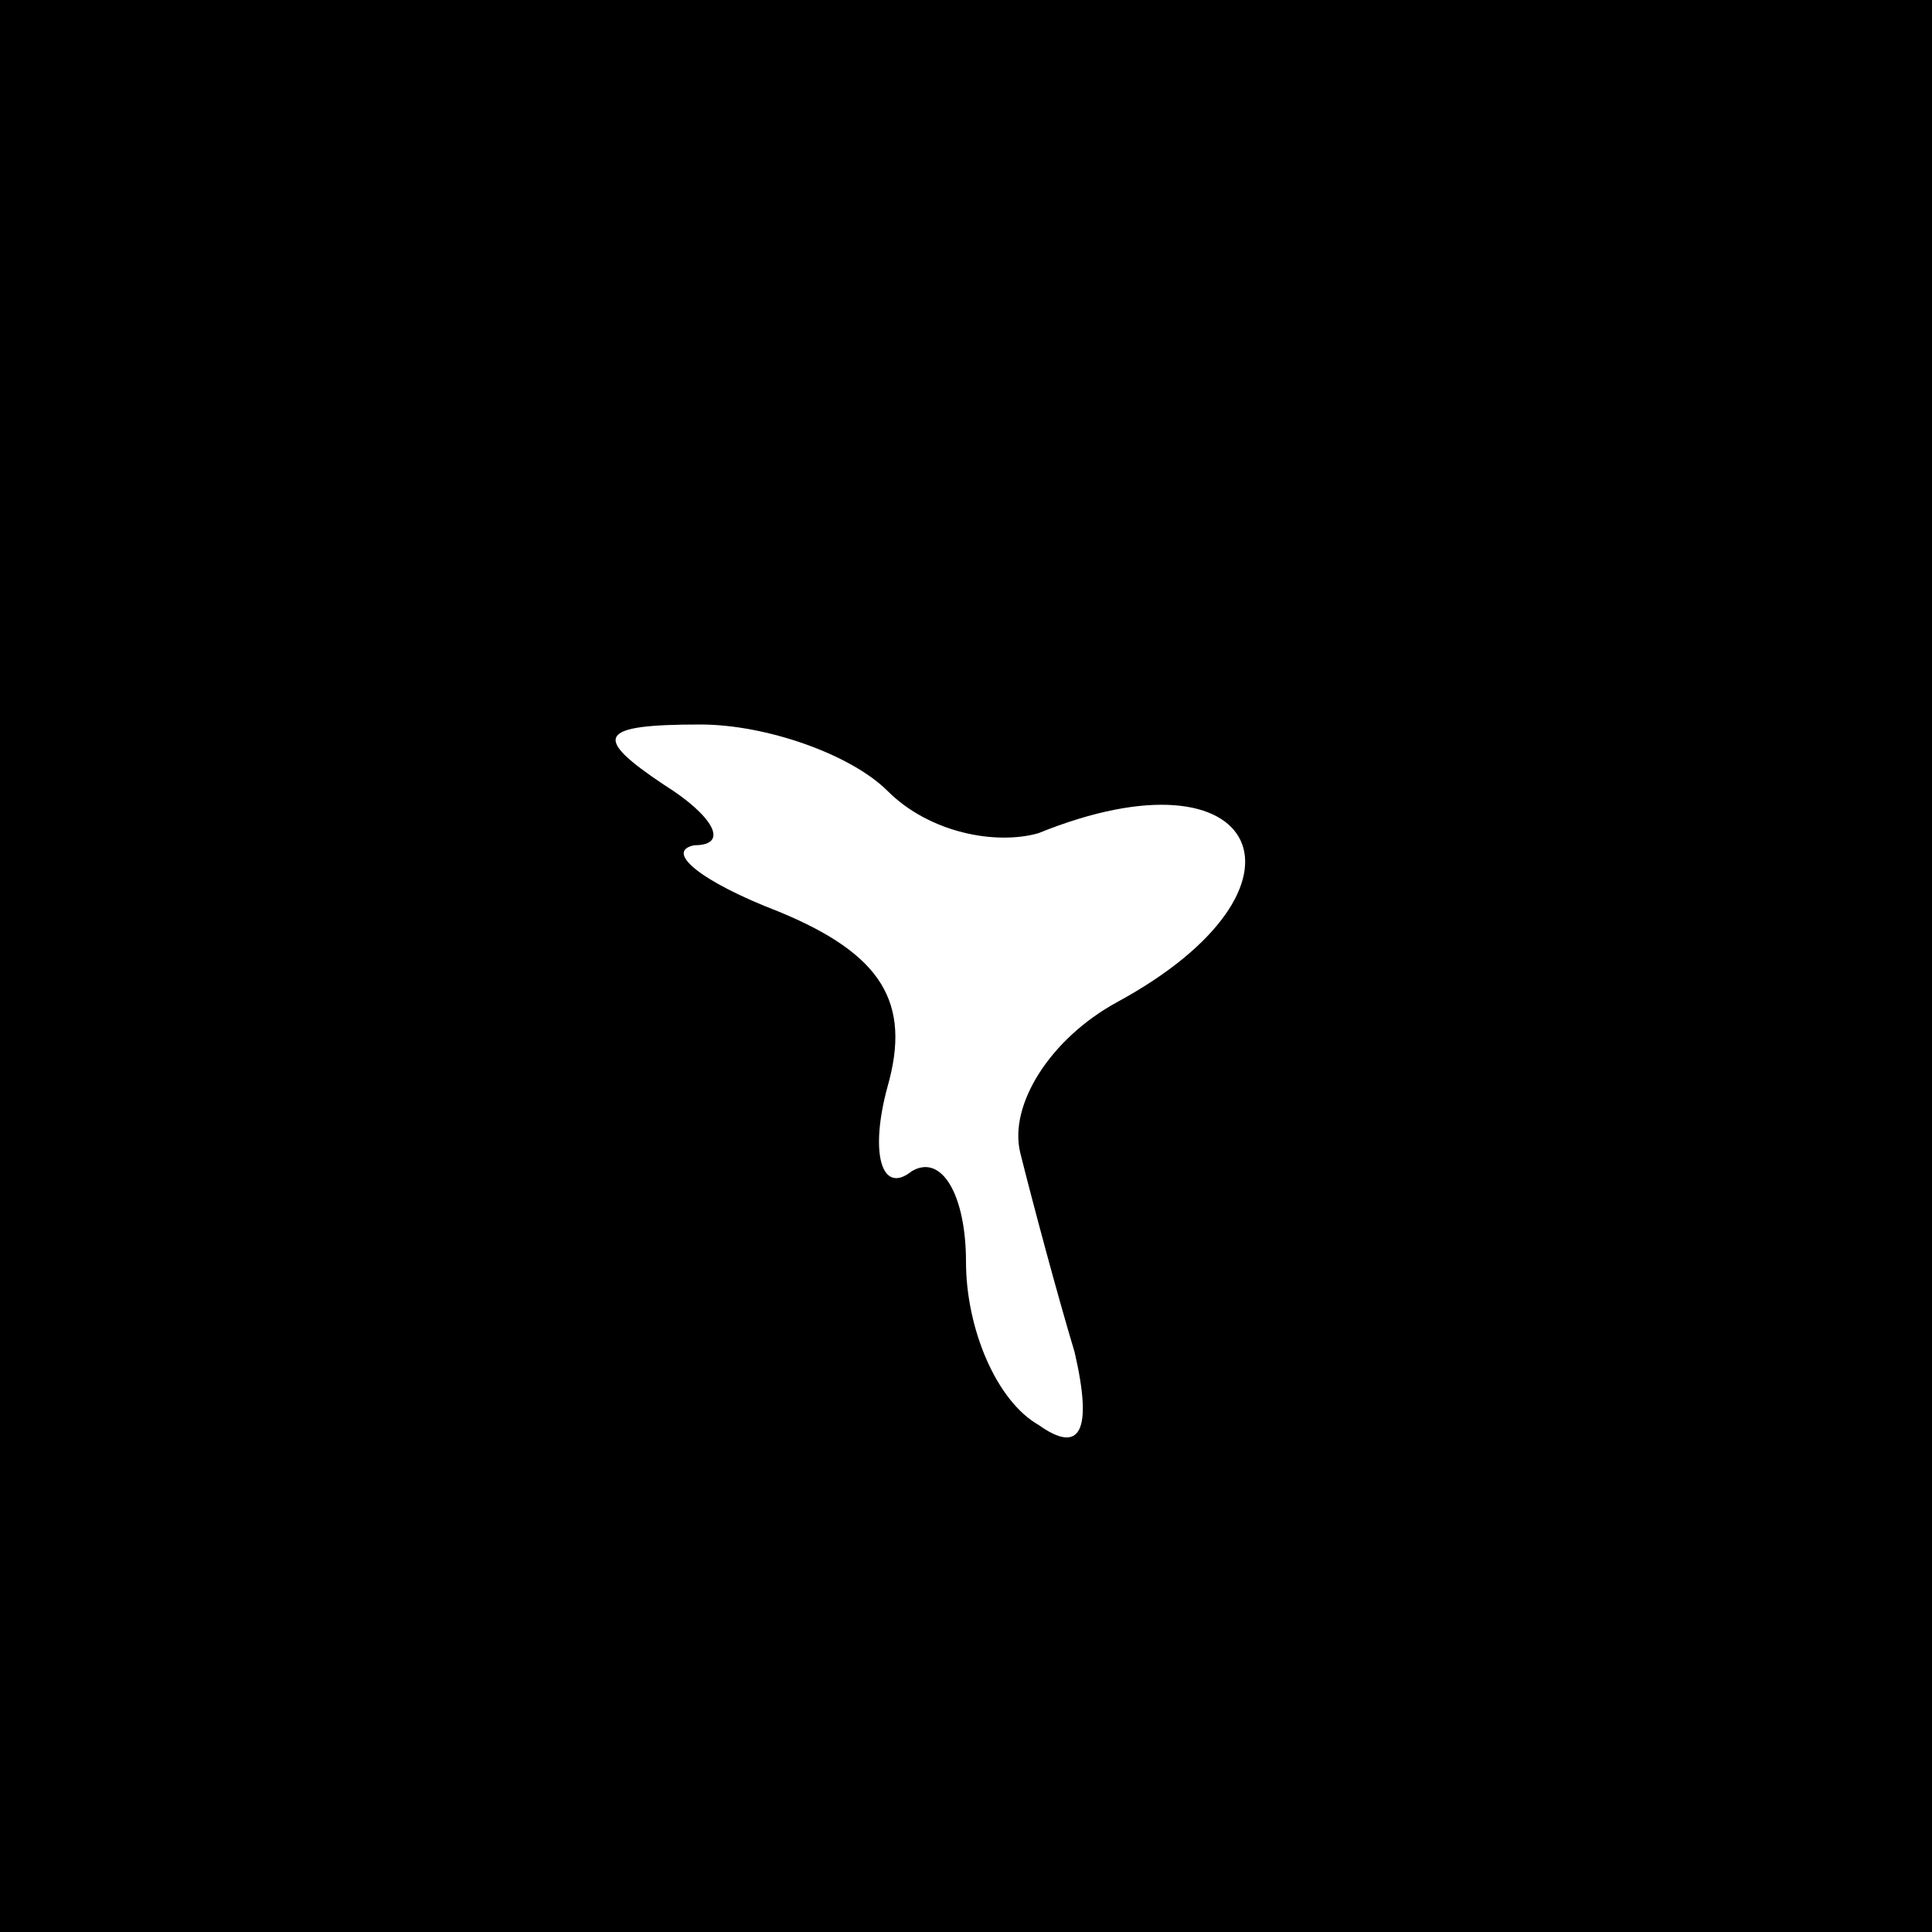 <?xml version="1.0" standalone="no"?>
<!DOCTYPE svg PUBLIC "-//W3C//DTD SVG 20010904//EN"
 "http://www.w3.org/TR/2001/REC-SVG-20010904/DTD/svg10.dtd">
<svg version="1.0" xmlns="http://www.w3.org/2000/svg"
 width="32pt" height="32pt" viewBox="0 0 32 32"
 preserveAspectRatio="xMidYMid meet">
<rect x="0" y="0" width="32" height="32" fill="#808080" stroke="none"/>
<g transform="translate(0,32) scale(0.1,-0.1)"
fill="#000000" stroke="none">
<path fill="#000000" stroke="none" d="M0 160 l0 -160 160 0 160 0 0 160 0
160 -160 0 -160 0 0 -160z"/>
<path fill="#ffffff" stroke="none" d="M147 189 c7 -7 18 -9 25 -7 37 15 48
-9 13 -28 -11 -6 -18 -17 -16 -25 2 -8 6 -23 9 -33 3 -13 1 -17 -6 -12 -7 4
-12 16 -12 27 0 11 -4 18 -9 15 -5 -4 -7 3 -4 14 4 14 -1 22 -18 29 -13 5 -19
10 -14 11 6 0 3 5 -5 10 -12 8 -11 10 6 10 11 0 25 -5 31 -11z"/>
</g>
</svg>
